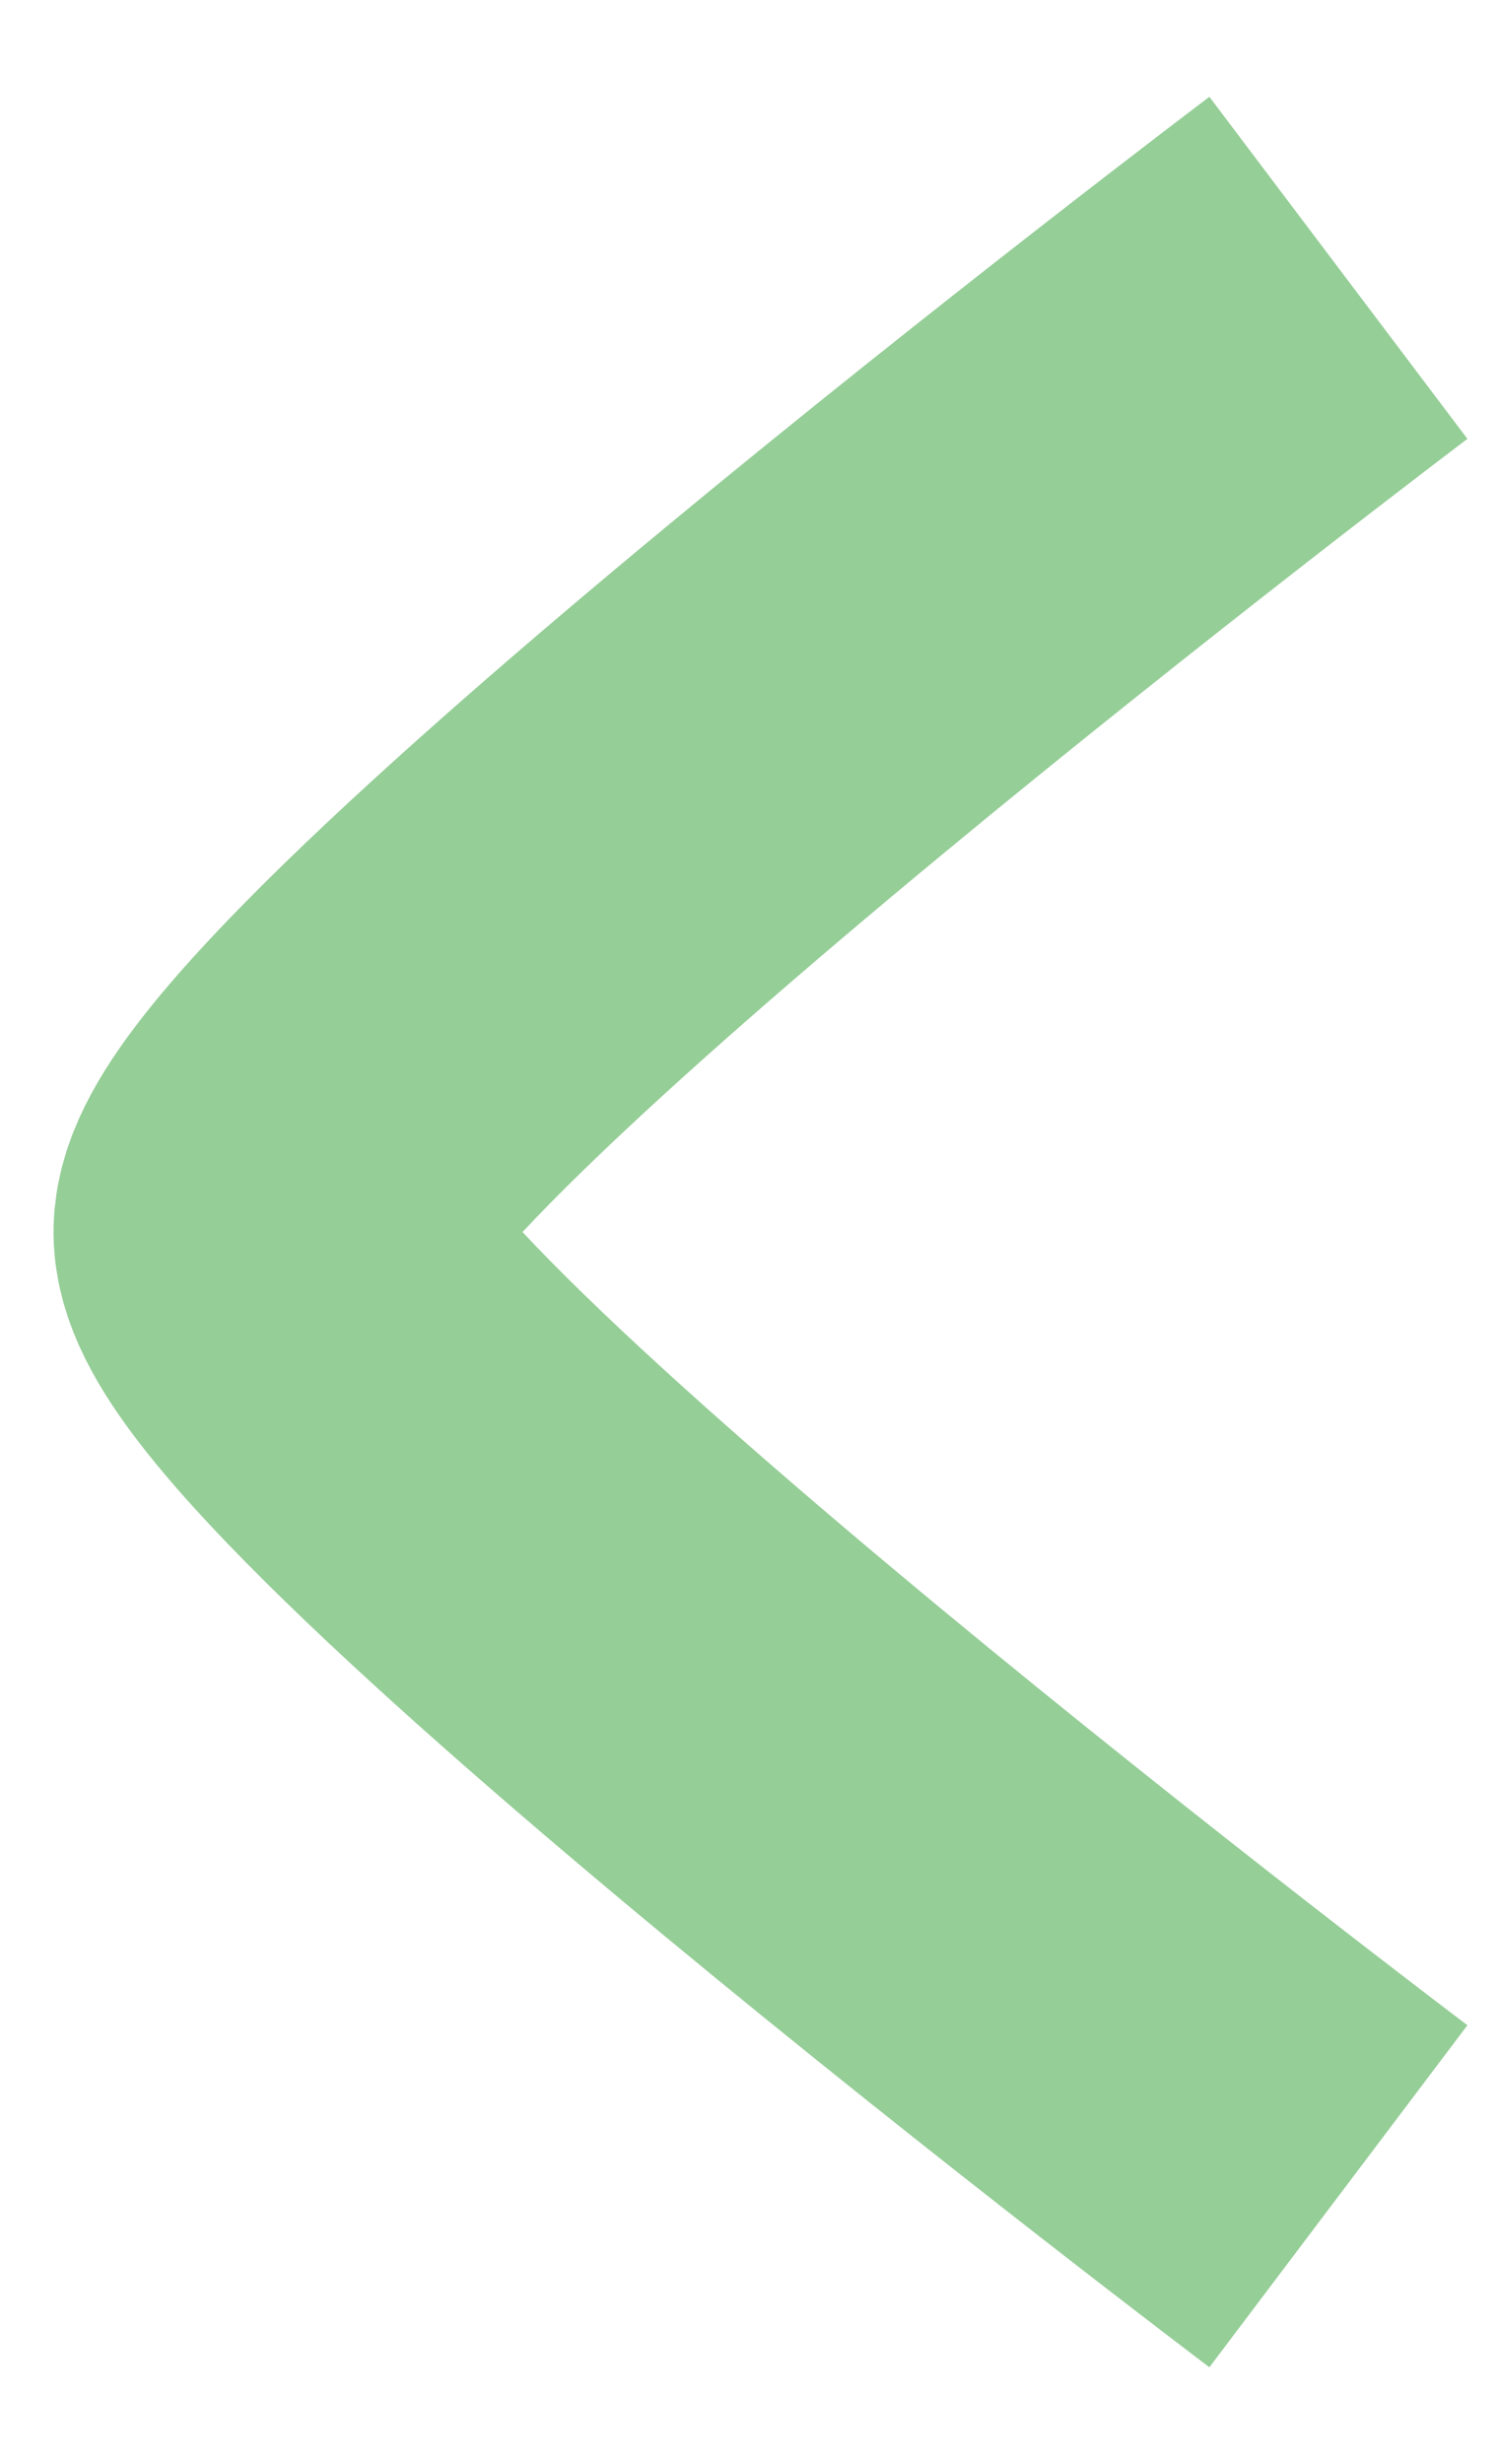 <svg width="14" height="23" viewBox="0 0 14 23" fill="none" xmlns="http://www.w3.org/2000/svg">
<path d="M12.5 2.5C12.5 2.5 2.5 10.048 2.5 11.5C2.5 12.952 12.5 20.5 12.5 20.5" stroke="#95CE97" stroke-width="4"/>
</svg>
